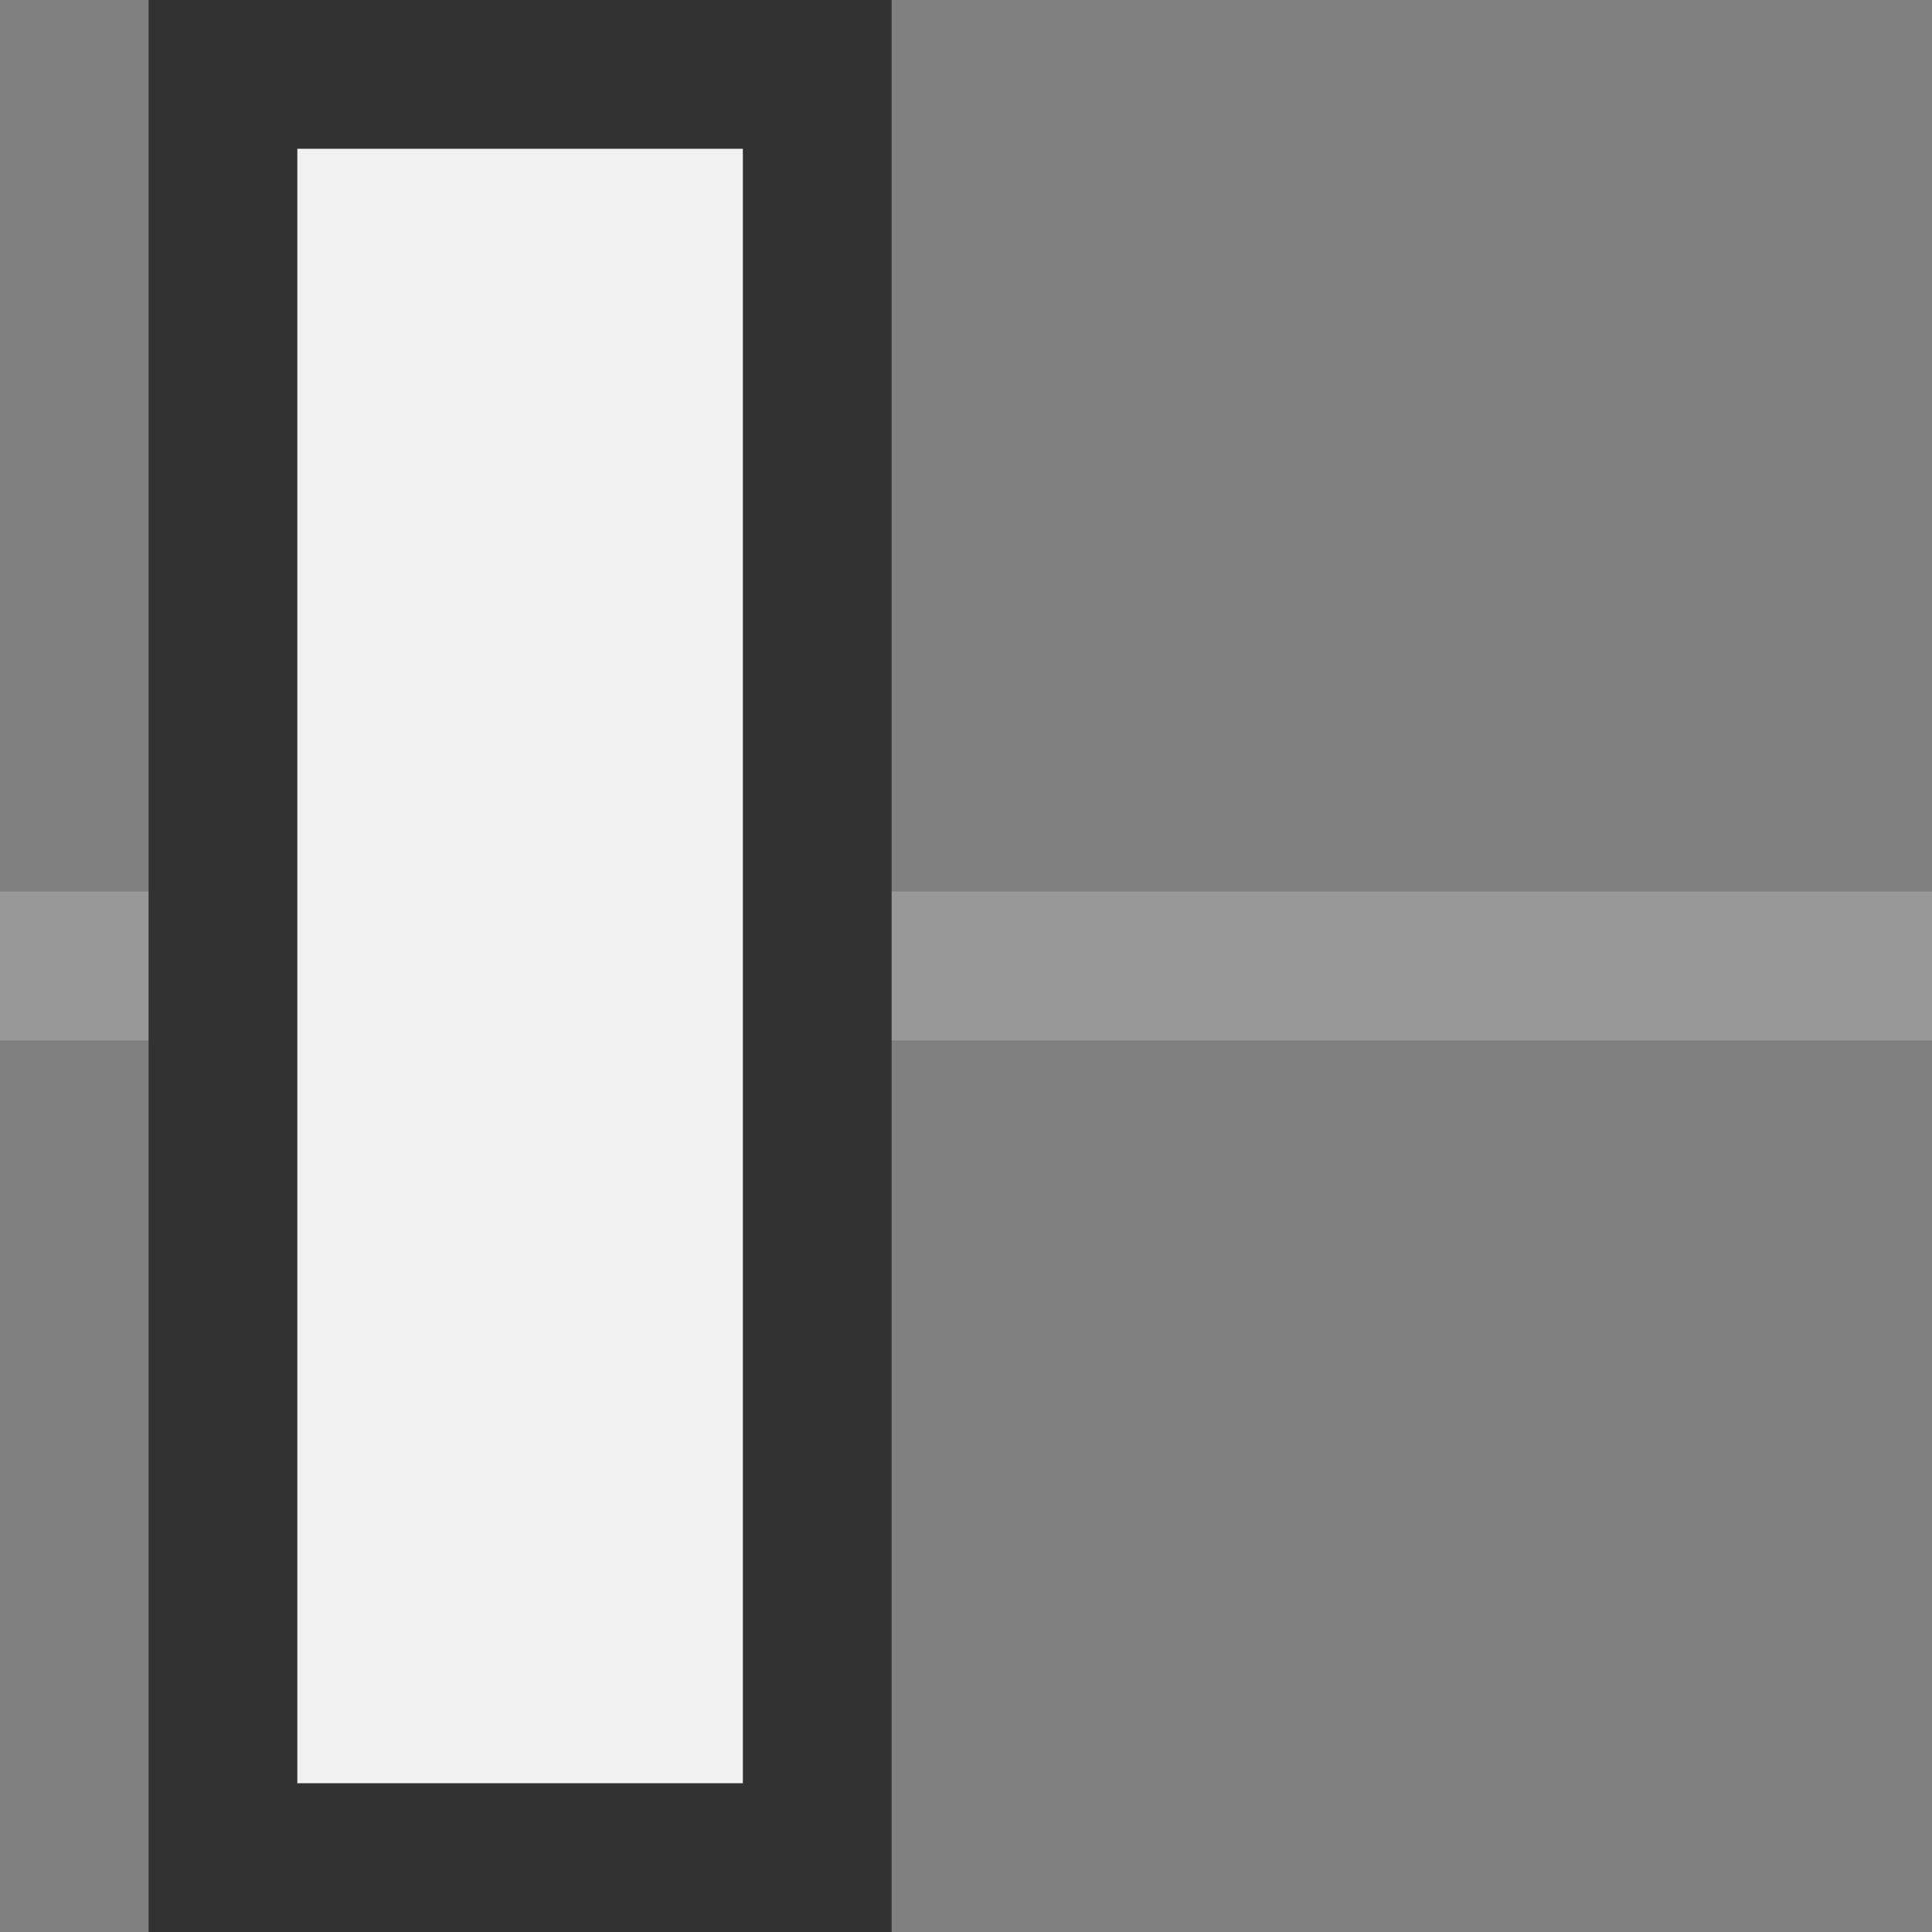 <?xml version="1.0" encoding="iso-8859-1"?><svg xmlns="http://www.w3.org/2000/svg" width="20" height="20" viewBox="0 0 20 20"><rect x="0" y="0" width="20" height="20" fill="#808080" stroke="none"/><g><path fill="none" d="M0 0h20v20H0z"/><path fill="#989898" d="M0 9.23h20v1.54H0z"/><path fill="#F1F1F1" d="M2.308.77H8.46v18.46H2.31z"/><path d="M7.69 1.54v16.92H3.078V1.54H7.69M9.23 0H1.538v20H9.23V0z" fill="#323232"/></g></svg>